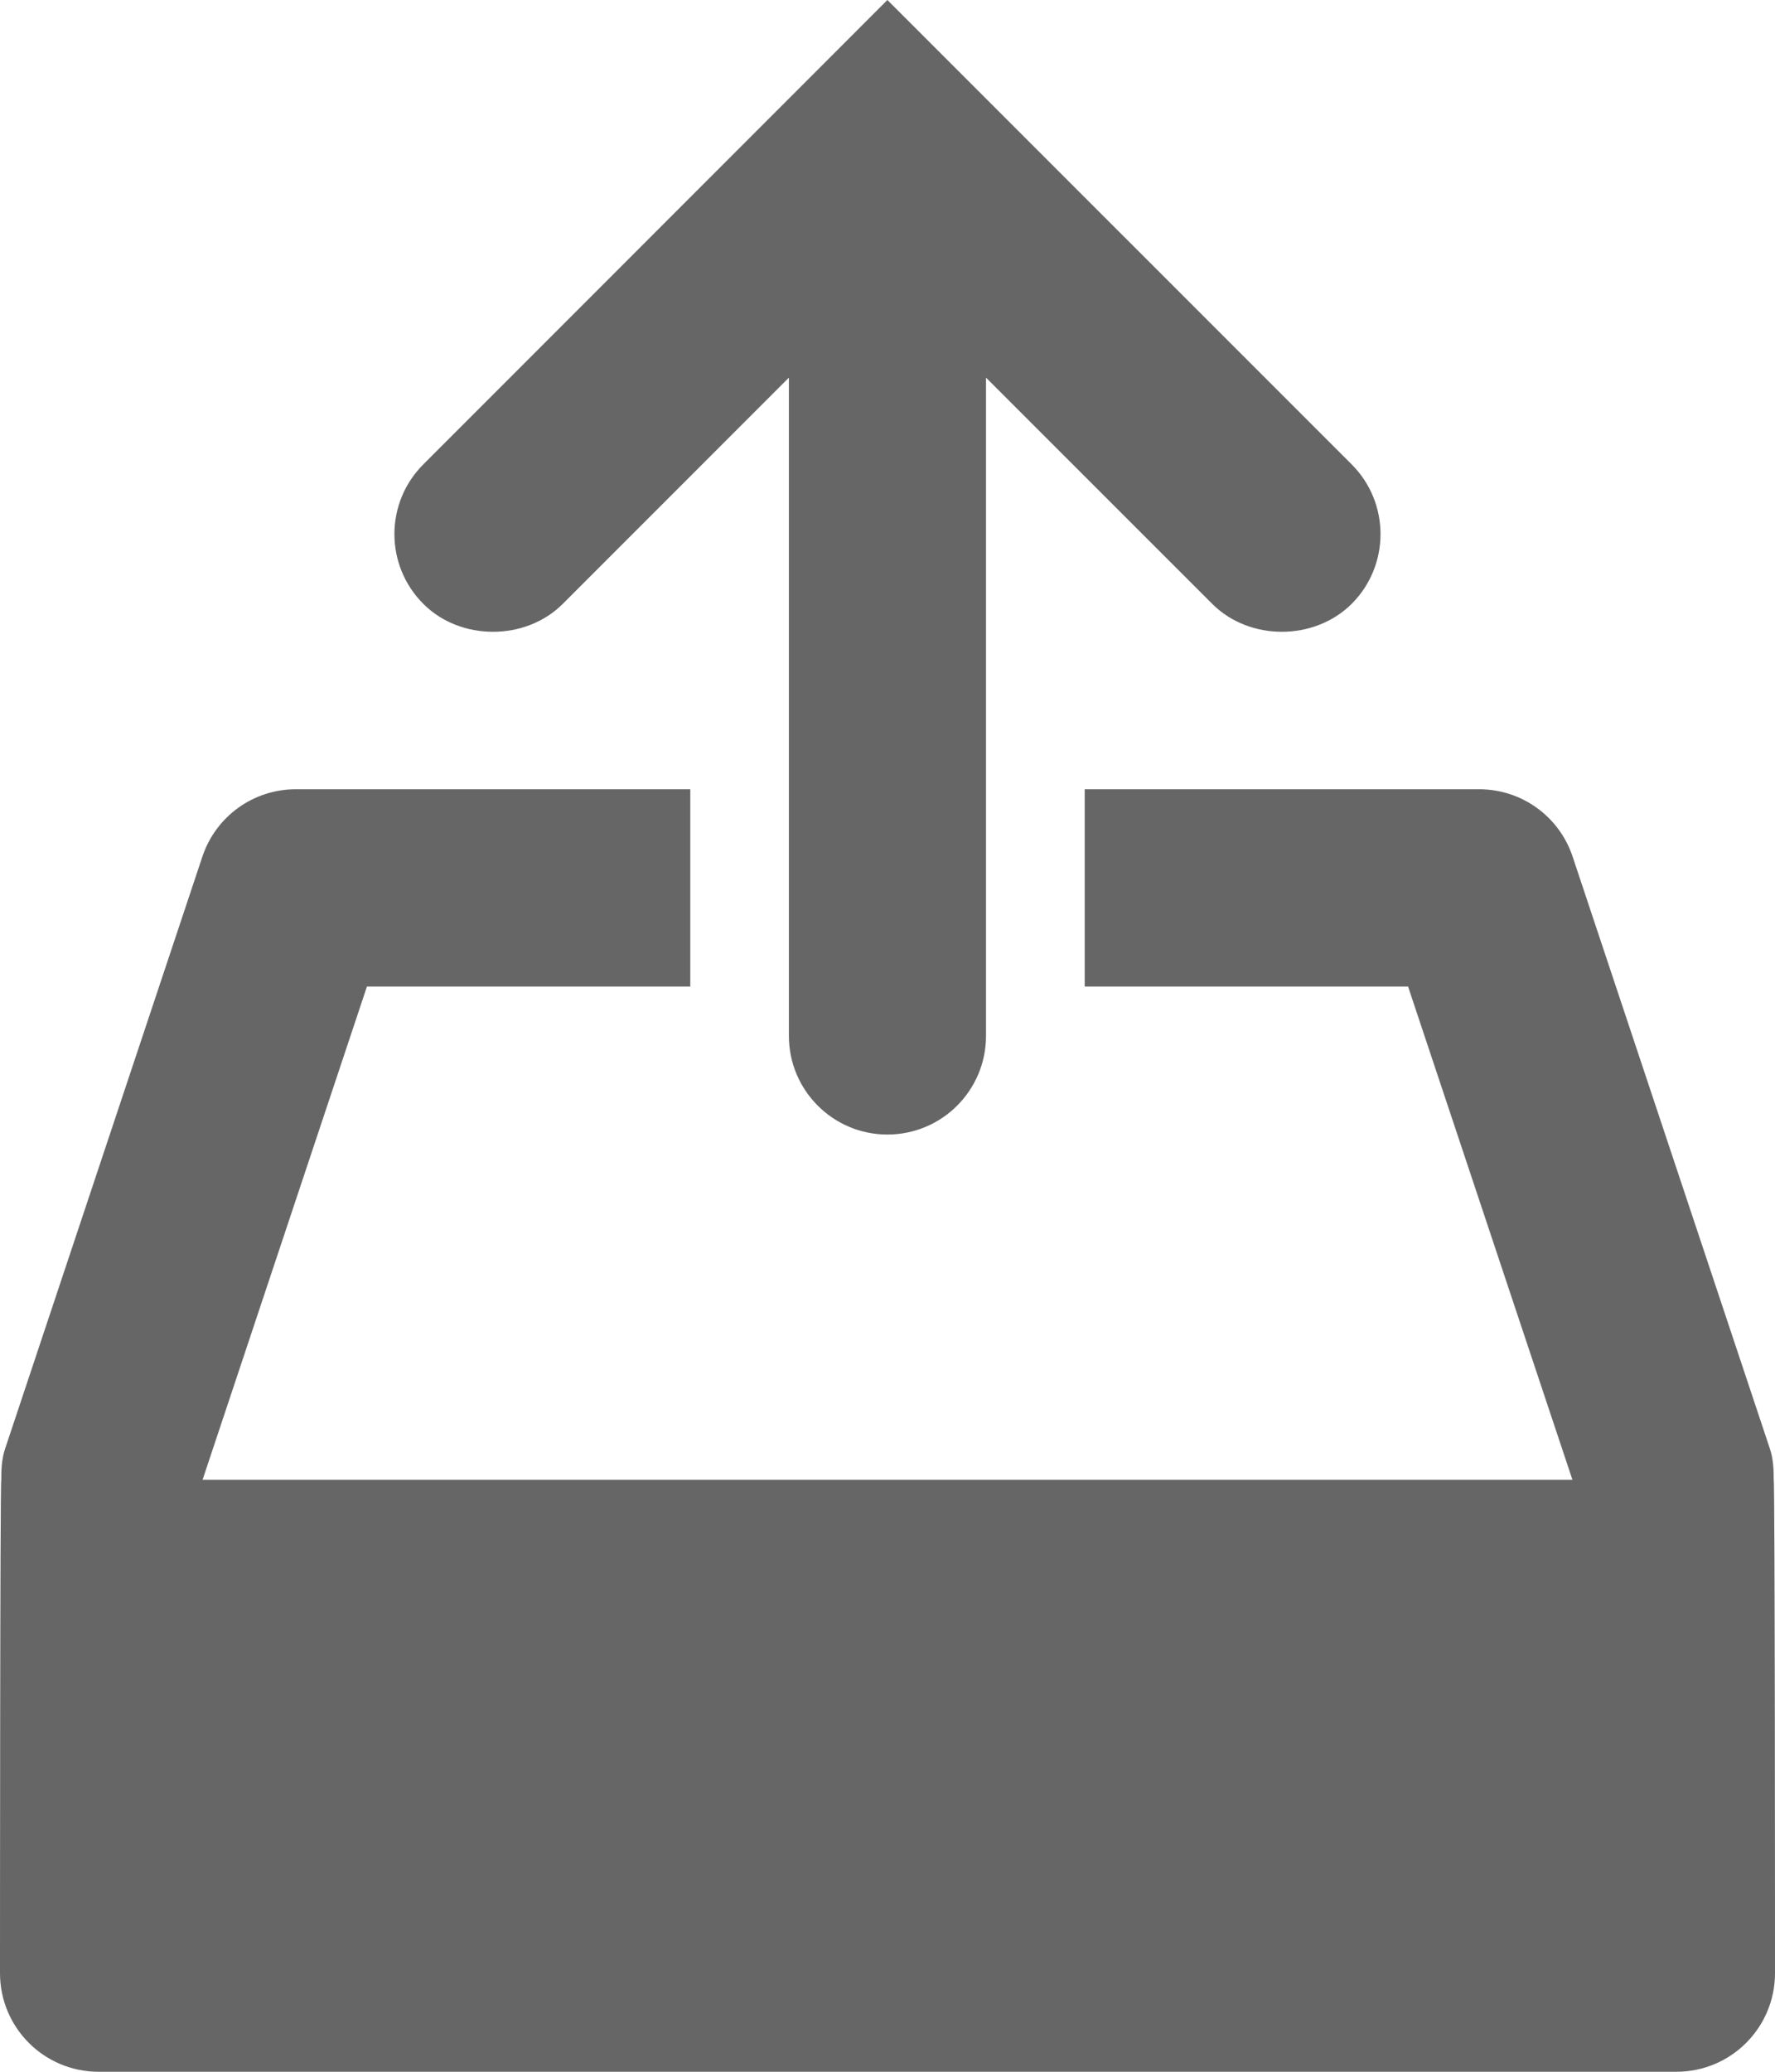 <?xml version="1.0" encoding="UTF-8"?>
<svg width="18px" height="21px" viewBox="0 0 18 21" version="1.1" xmlns="http://www.w3.org/2000/svg" xmlns:xlink="http://www.w3.org/1999/xlink">
    <!-- Generator: Sketch 44.1 (41455) - http://www.bohemiancoding.com/sketch -->
    <title>Combined Shape</title>
    <desc>Created with Sketch.</desc>
    <defs></defs>
    <g id="Page-1" stroke="none" stroke-width="1" fill="none" fill-rule="evenodd">
        <g id="暑校_后台_补充1" transform="translate(-313, -2705)" fill-rule="nonzero" fill="#666">
            <g id="Group-44" transform="translate(162, 2670)">
                <g id="Group" transform="translate(151, 35)">
                    <path d="M17.987,15 C18,15 18,20 18,20 C18,20.553 17.553,21 17,21 L1,21 C0.447,21 0,20.553 0,20 C0,20 0,15 0.013,15 C0.013,14.895 0.017,14.789 0.052,14.684 L2.052,8.684 C2.188,8.275 2.569,8 3,8 L7,8 L7,10 L3.721,10 L2.054,15 L15.946,15 L14.279,10 L11,10 L11,8 L15,8 C15.431,8 15.812,8.275 15.948,8.684 L17.948,14.684 C17.983,14.789 17.987,14.895 17.987,15 Z M12.999,6.404 C12.741,6.404 12.482,6.31 12.293,6.121 L9.999,3.828 L9.999,10.5 C9.999,11.052 9.552,11.5 8.999,11.5 C8.447,11.5 8,11.052 8,10.5 L8,3.828 L5.707,6.121 C5.518,6.31 5.258,6.404 5,6.404 C4.74,6.404 4.481,6.31 4.293,6.121 C3.902,5.731 3.902,5.097 4.293,4.707 L8.999,0 L13.707,4.707 C14.097,5.097 14.097,5.731 13.707,6.121 C13.518,6.309 13.258,6.404 12.999,6.404 Z" id="Combined-Shape"></path>
                </g>
            </g>
        </g>
    </g>
</svg>